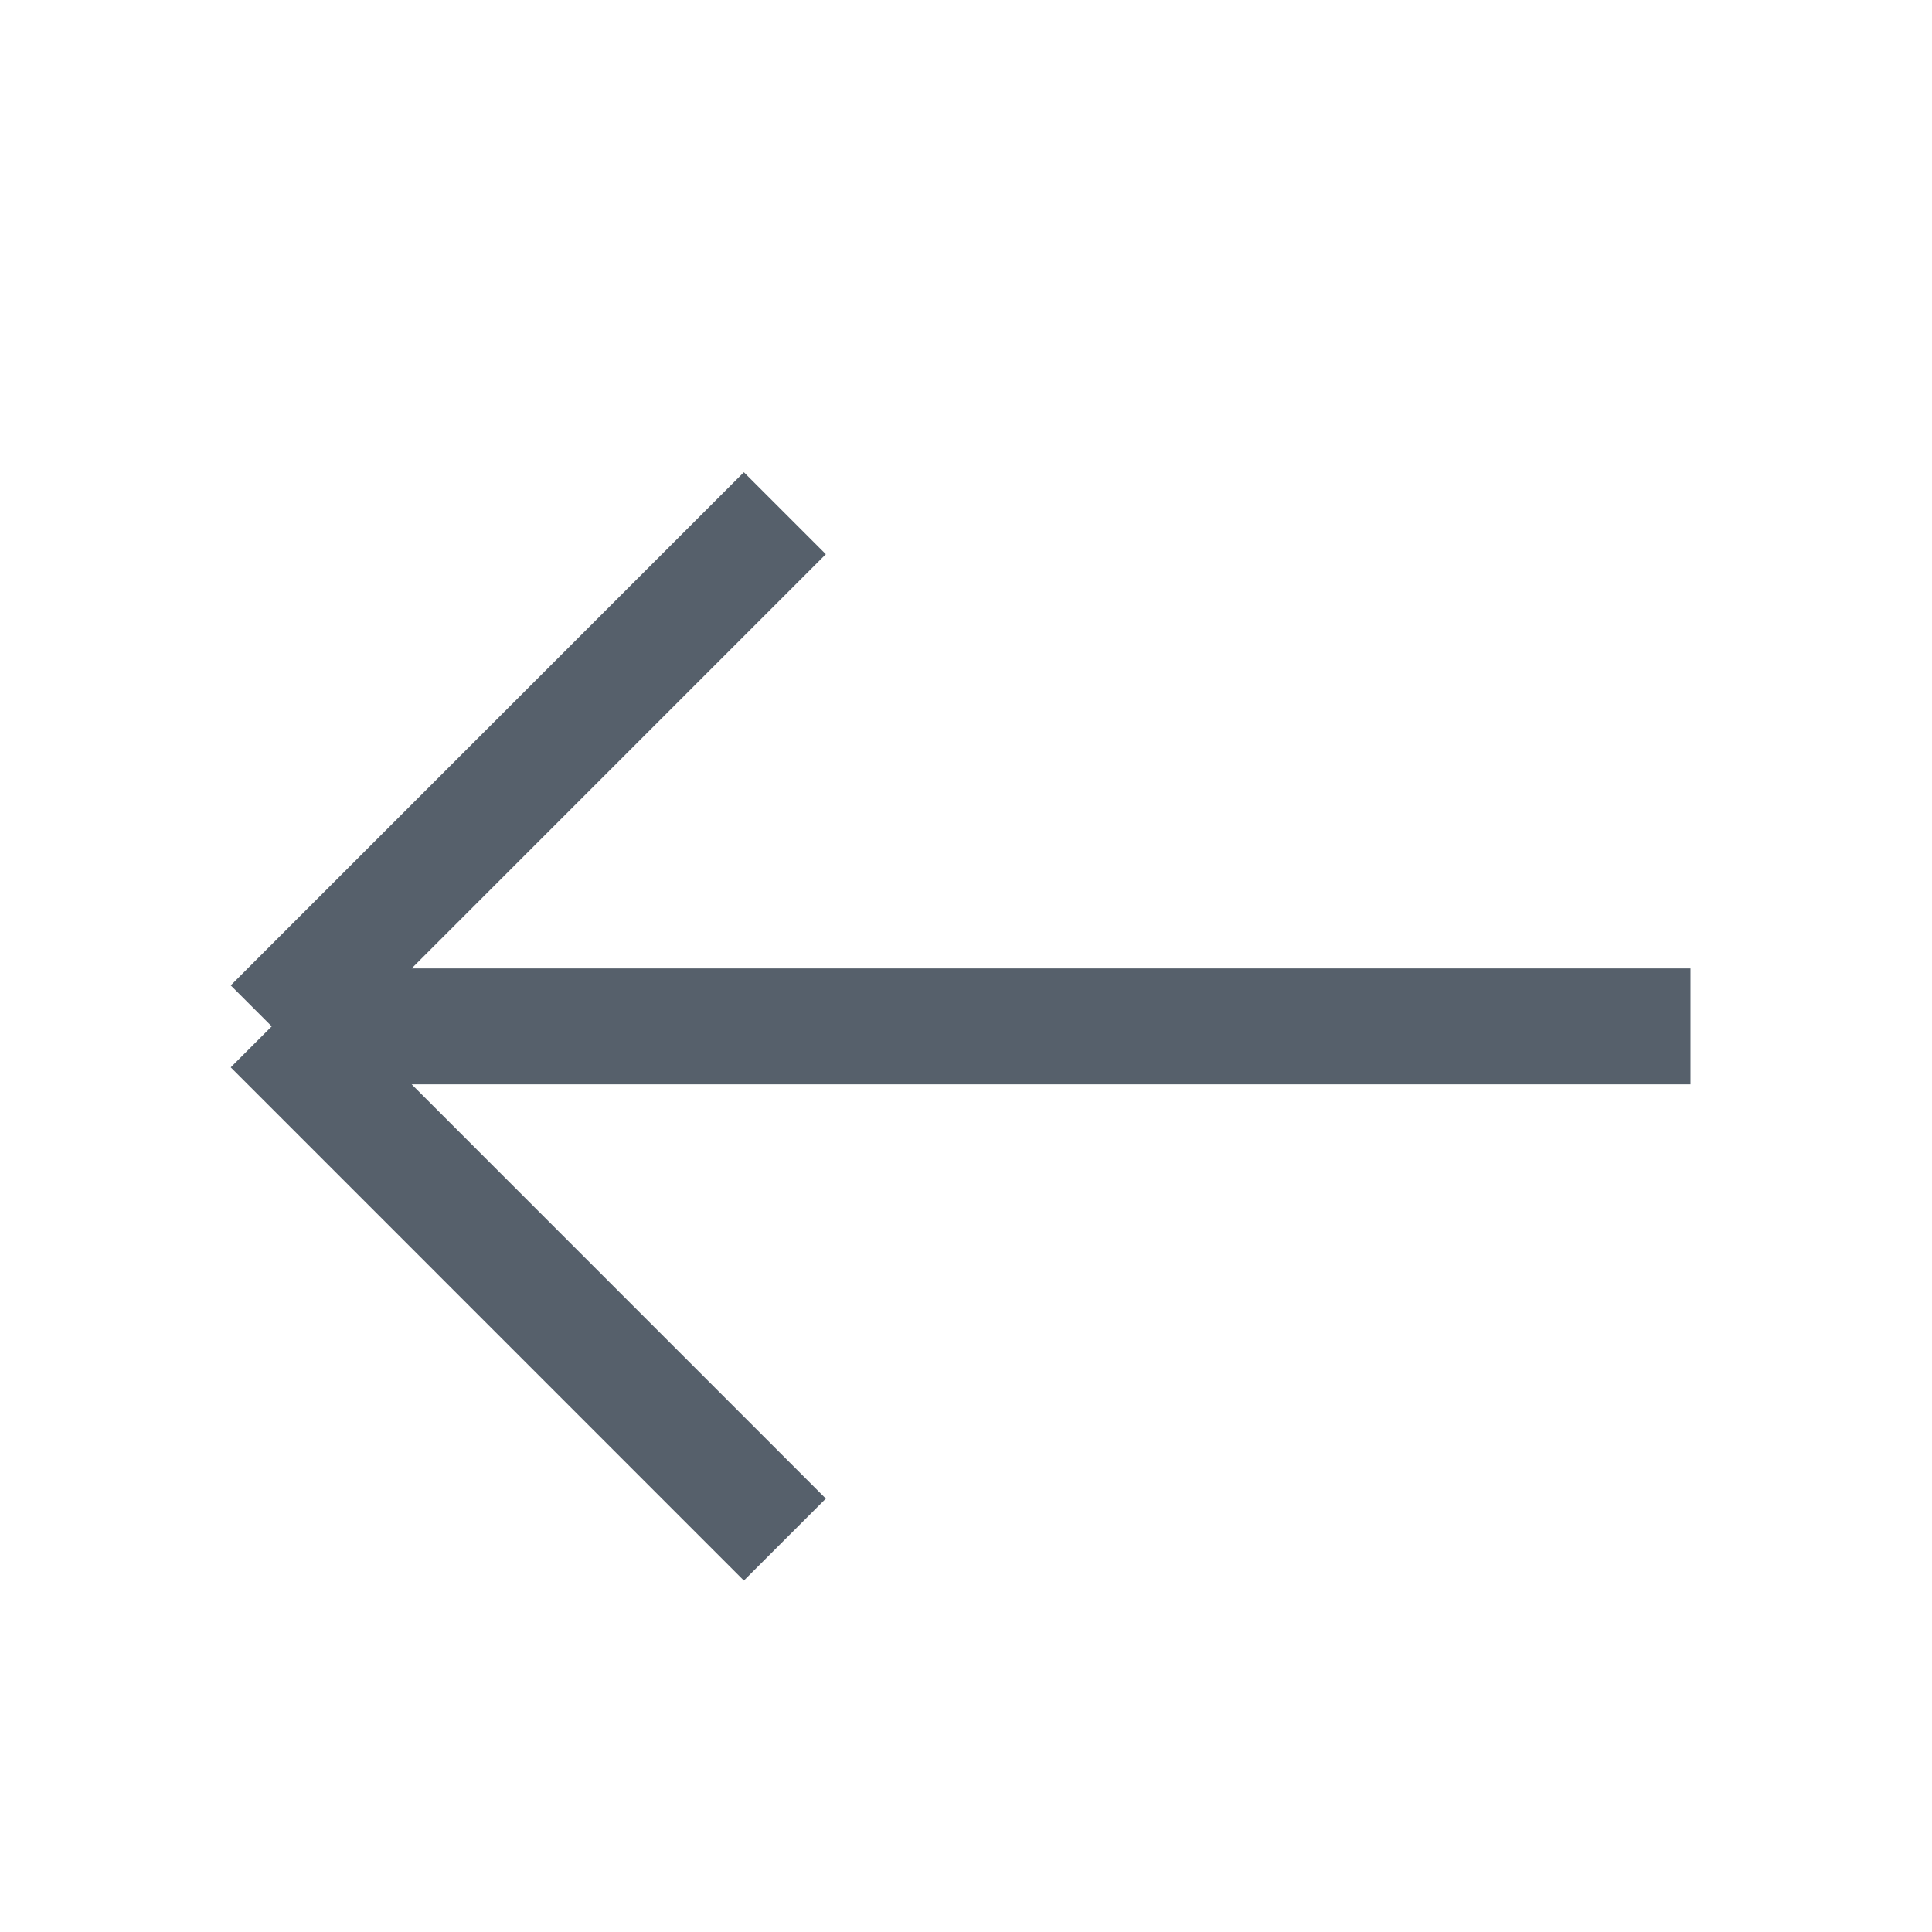 <svg width="25" height="25" viewBox="0 0 25 25" fill="none" xmlns="http://www.w3.org/2000/svg">
<path d="M21.875 13.281H3.516M3.516 13.281L10.156 19.922M3.516 13.281L10.156 6.641" stroke="#56606B" stroke-width="1.5"/>
</svg>
